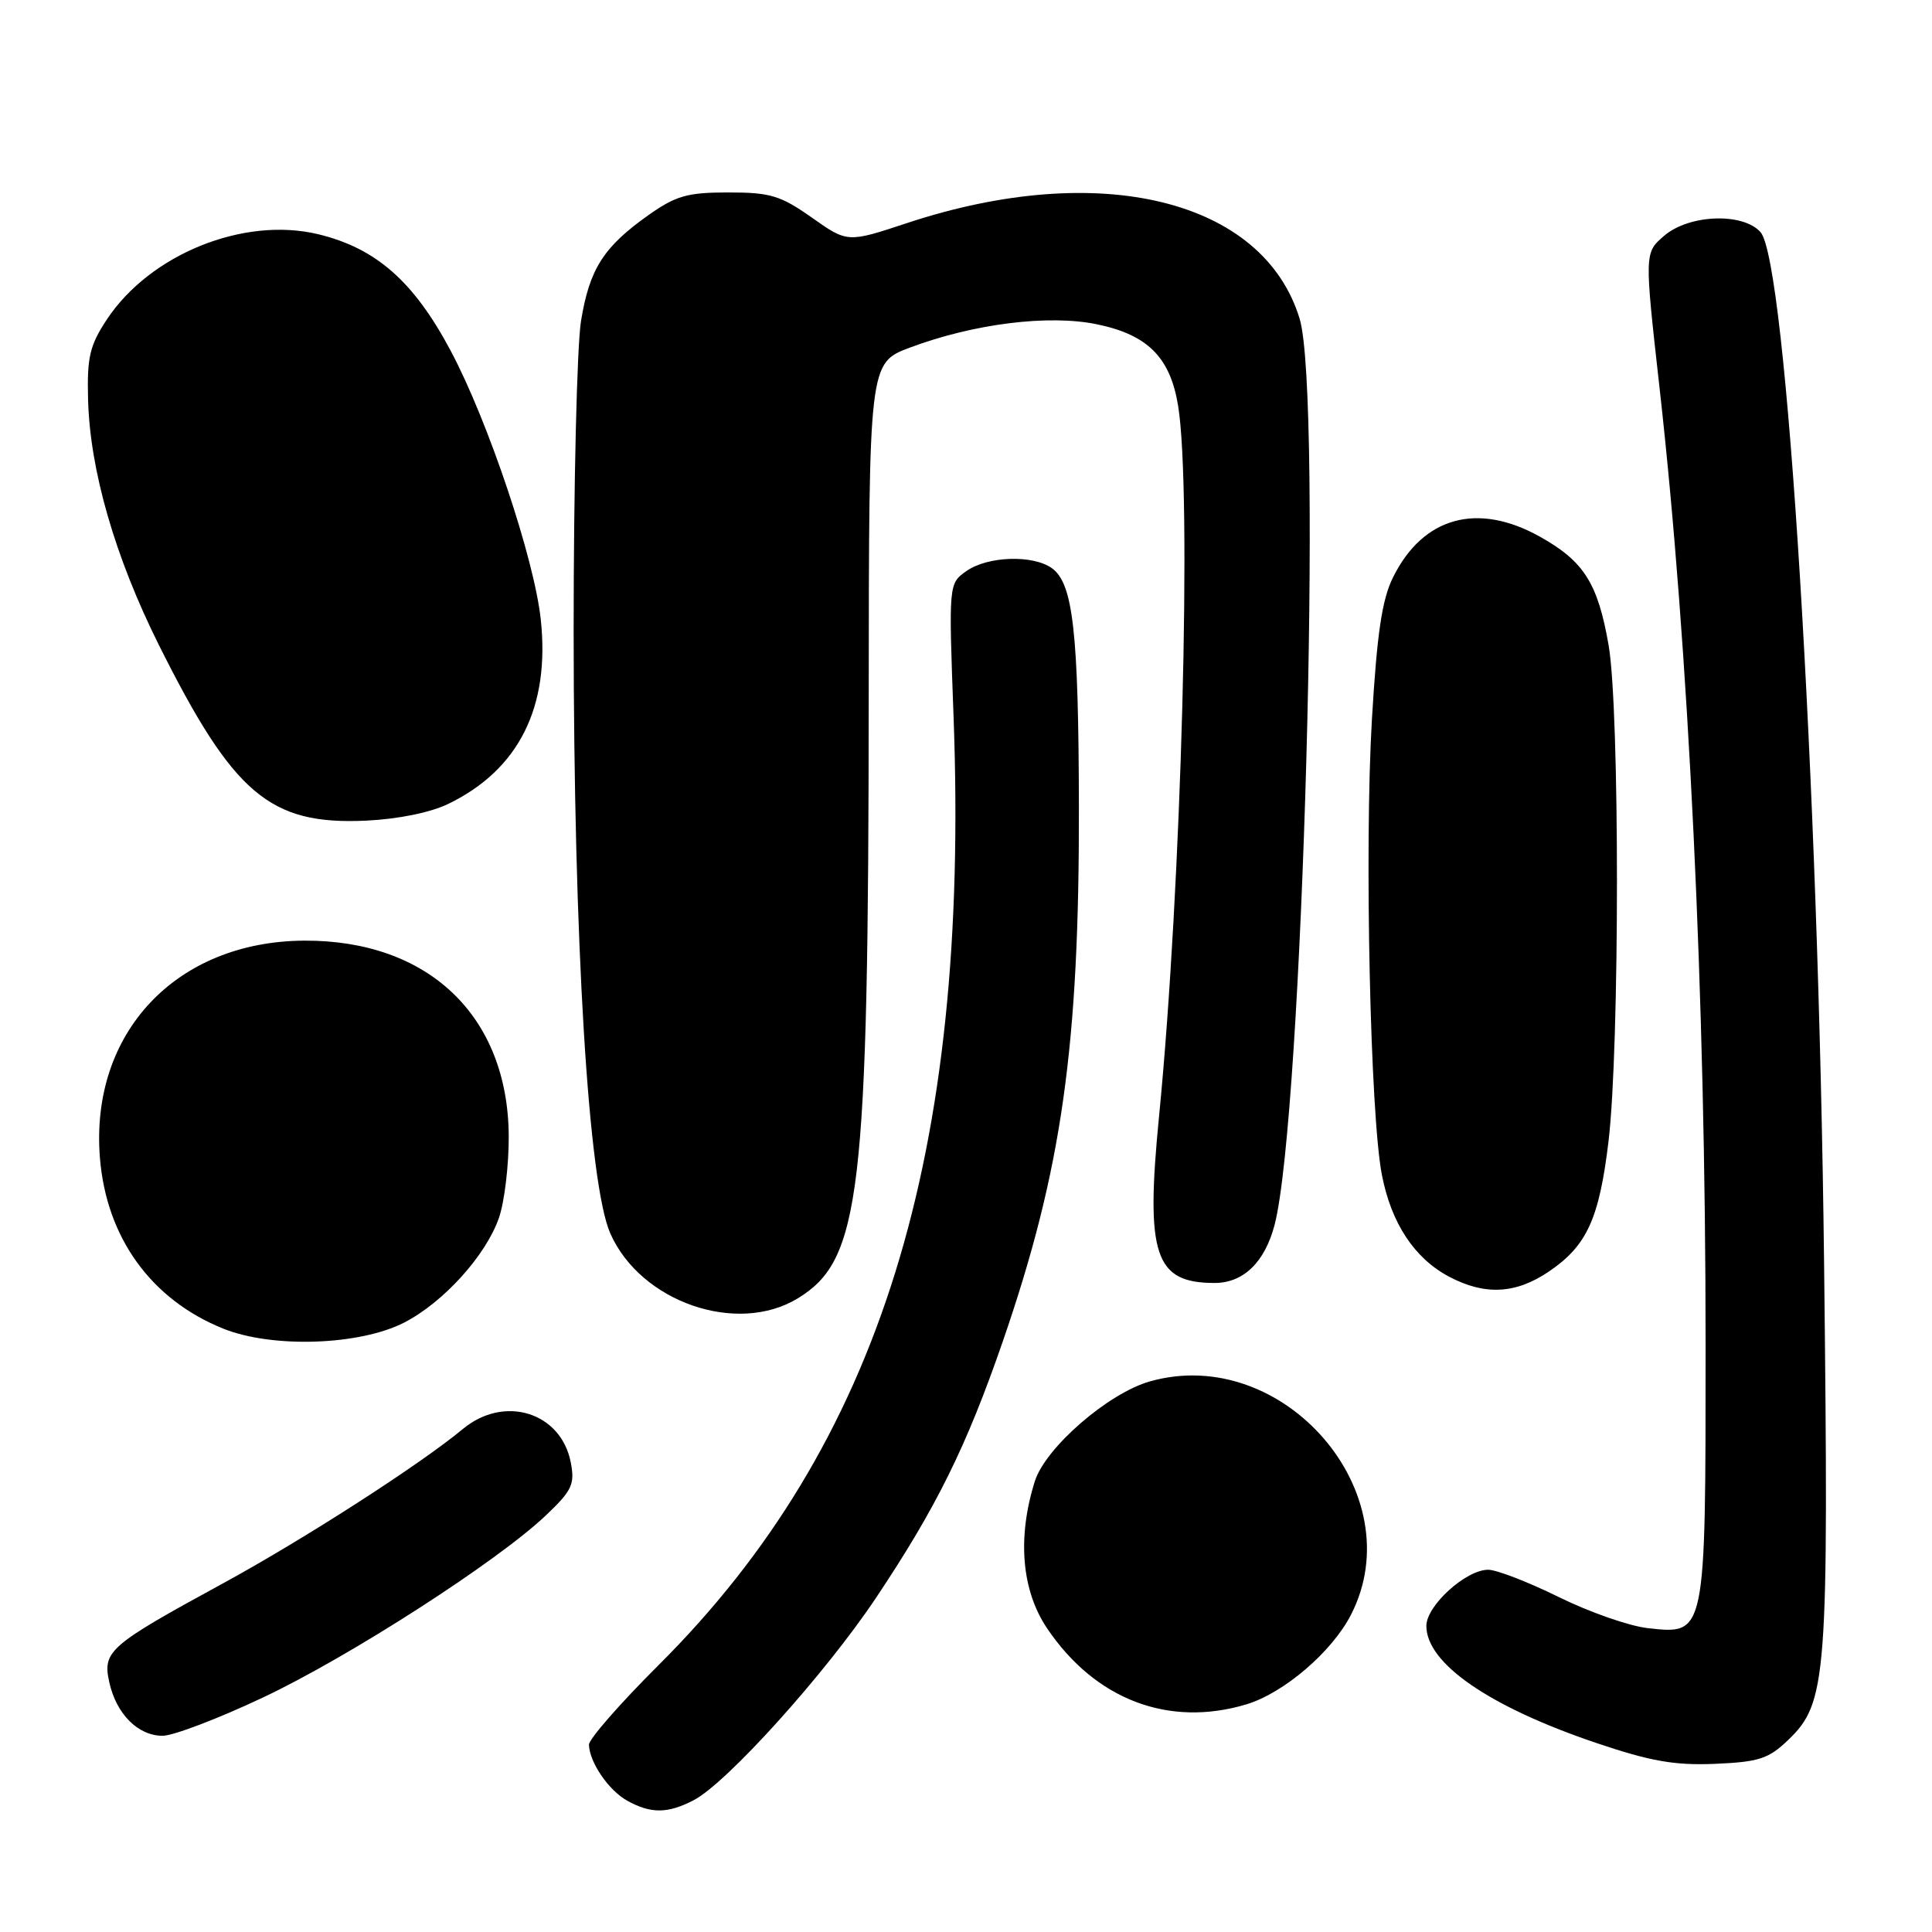 <?xml version="1.0" encoding="UTF-8" standalone="no"?>
<!DOCTYPE svg PUBLIC "-//W3C//DTD SVG 1.1//EN" "http://www.w3.org/Graphics/SVG/1.1/DTD/svg11.dtd" >
<svg xmlns="http://www.w3.org/2000/svg" xmlns:xlink="http://www.w3.org/1999/xlink" version="1.1" viewBox="0 0 256 256">
 <g >
 <path fill="currentColor"
d=" M 91.89 238.55 C 96.28 236.29 109.33 221.81 116.05 211.76 C 124.06 199.78 128.06 191.69 132.88 177.73 C 140.70 155.05 143.02 138.70 142.96 106.79 C 142.91 83.76 142.19 77.34 139.41 75.31 C 136.92 73.49 130.91 73.67 128.07 75.66 C 125.70 77.32 125.70 77.32 126.35 94.91 C 128.51 153.10 116.59 191.43 87.25 220.65 C 82.16 225.72 78.02 230.46 78.04 231.18 C 78.10 233.51 80.65 237.24 83.11 238.60 C 86.23 240.34 88.47 240.32 91.89 238.55 Z  M 236.93 230.57 C 242.09 225.62 242.33 222.46 241.70 167.35 C 240.97 103.41 236.72 34.58 233.27 30.75 C 230.91 28.13 223.79 28.41 220.50 31.25 C 217.89 33.50 217.89 33.50 219.91 51.50 C 223.77 85.90 226.00 132.17 226.00 178.03 C 226.00 216.90 226.06 216.60 218.29 215.73 C 215.84 215.45 210.56 213.60 206.53 211.61 C 202.51 209.63 198.31 208.00 197.19 208.00 C 194.24 208.00 189.00 212.76 189.00 215.44 C 189.00 220.41 197.32 226.15 211.51 230.95 C 218.67 233.37 221.87 233.94 227.22 233.72 C 233.05 233.47 234.33 233.06 236.93 230.57 Z  M 34.80 224.95 C 46.26 219.55 65.94 206.88 72.35 200.78 C 75.80 197.50 76.19 196.67 75.63 193.78 C 74.34 187.12 66.81 184.79 61.33 189.35 C 55.67 194.05 40.24 203.98 29.50 209.83 C 14.43 218.04 13.57 218.79 14.48 222.90 C 15.40 227.10 18.28 230.00 21.55 230.00 C 22.95 230.00 28.91 227.73 34.80 224.95 Z  M 165.14 225.84 C 170.11 224.35 176.52 218.86 179.03 213.93 C 187.20 197.93 170.09 178.07 152.41 183.03 C 146.87 184.58 138.53 191.81 137.12 196.28 C 134.77 203.74 135.36 210.74 138.75 215.77 C 145.13 225.22 154.85 228.92 165.14 225.84 Z  M 53.57 175.24 C 58.76 172.57 64.38 166.36 66.11 161.38 C 66.85 159.25 67.43 154.35 67.41 150.50 C 67.30 134.63 56.78 124.57 40.34 124.64 C 23.34 124.72 11.91 136.86 13.24 153.42 C 14.09 163.98 20.02 172.20 29.58 176.05 C 36.09 178.67 47.66 178.28 53.57 175.24 Z  M 105.71 172.04 C 114.06 166.94 115.07 158.42 115.11 92.29 C 115.14 48.09 115.14 48.09 120.59 46.05 C 129.06 42.88 138.98 41.65 145.35 42.97 C 152.07 44.36 155.05 47.34 156.10 53.73 C 157.97 65.11 156.56 117.63 153.58 147.92 C 151.77 166.29 153.00 170.00 160.93 170.00 C 164.76 170.00 167.59 167.26 168.89 162.30 C 172.62 147.96 175.27 52.34 172.21 42.24 C 167.41 26.42 145.71 21.12 120.21 29.55 C 112.30 32.17 112.30 32.17 107.57 28.83 C 103.41 25.90 102.07 25.50 96.50 25.50 C 91.08 25.50 89.57 25.93 85.93 28.50 C 79.98 32.71 78.12 35.62 76.99 42.51 C 76.45 45.80 76.01 64.25 76.01 83.50 C 76.02 124.92 77.96 156.85 80.87 163.44 C 84.89 172.53 97.65 176.95 105.71 172.04 Z  M 205.26 168.47 C 210.28 165.06 211.91 161.48 213.14 151.20 C 214.62 138.74 214.63 94.06 213.15 85.50 C 211.73 77.30 209.88 74.37 204.06 71.12 C 195.78 66.49 188.56 68.48 184.59 76.49 C 183.12 79.43 182.46 83.91 181.78 95.42 C 180.79 112.34 181.56 147.77 183.11 155.69 C 184.35 162.08 187.41 166.72 191.98 169.15 C 196.75 171.68 200.84 171.47 205.26 168.47 Z  M 59.40 106.52 C 68.73 102.00 72.89 93.71 71.66 82.13 C 70.82 74.12 64.71 55.88 59.74 46.52 C 54.84 37.29 49.83 32.88 42.14 31.03 C 32.29 28.67 19.89 33.68 14.16 42.33 C 11.89 45.77 11.52 47.32 11.67 52.93 C 11.91 62.28 15.23 73.80 21.04 85.44 C 30.93 105.24 35.74 109.33 48.50 108.74 C 52.73 108.54 57.04 107.67 59.40 106.52 Z "/>
</g>
</svg>